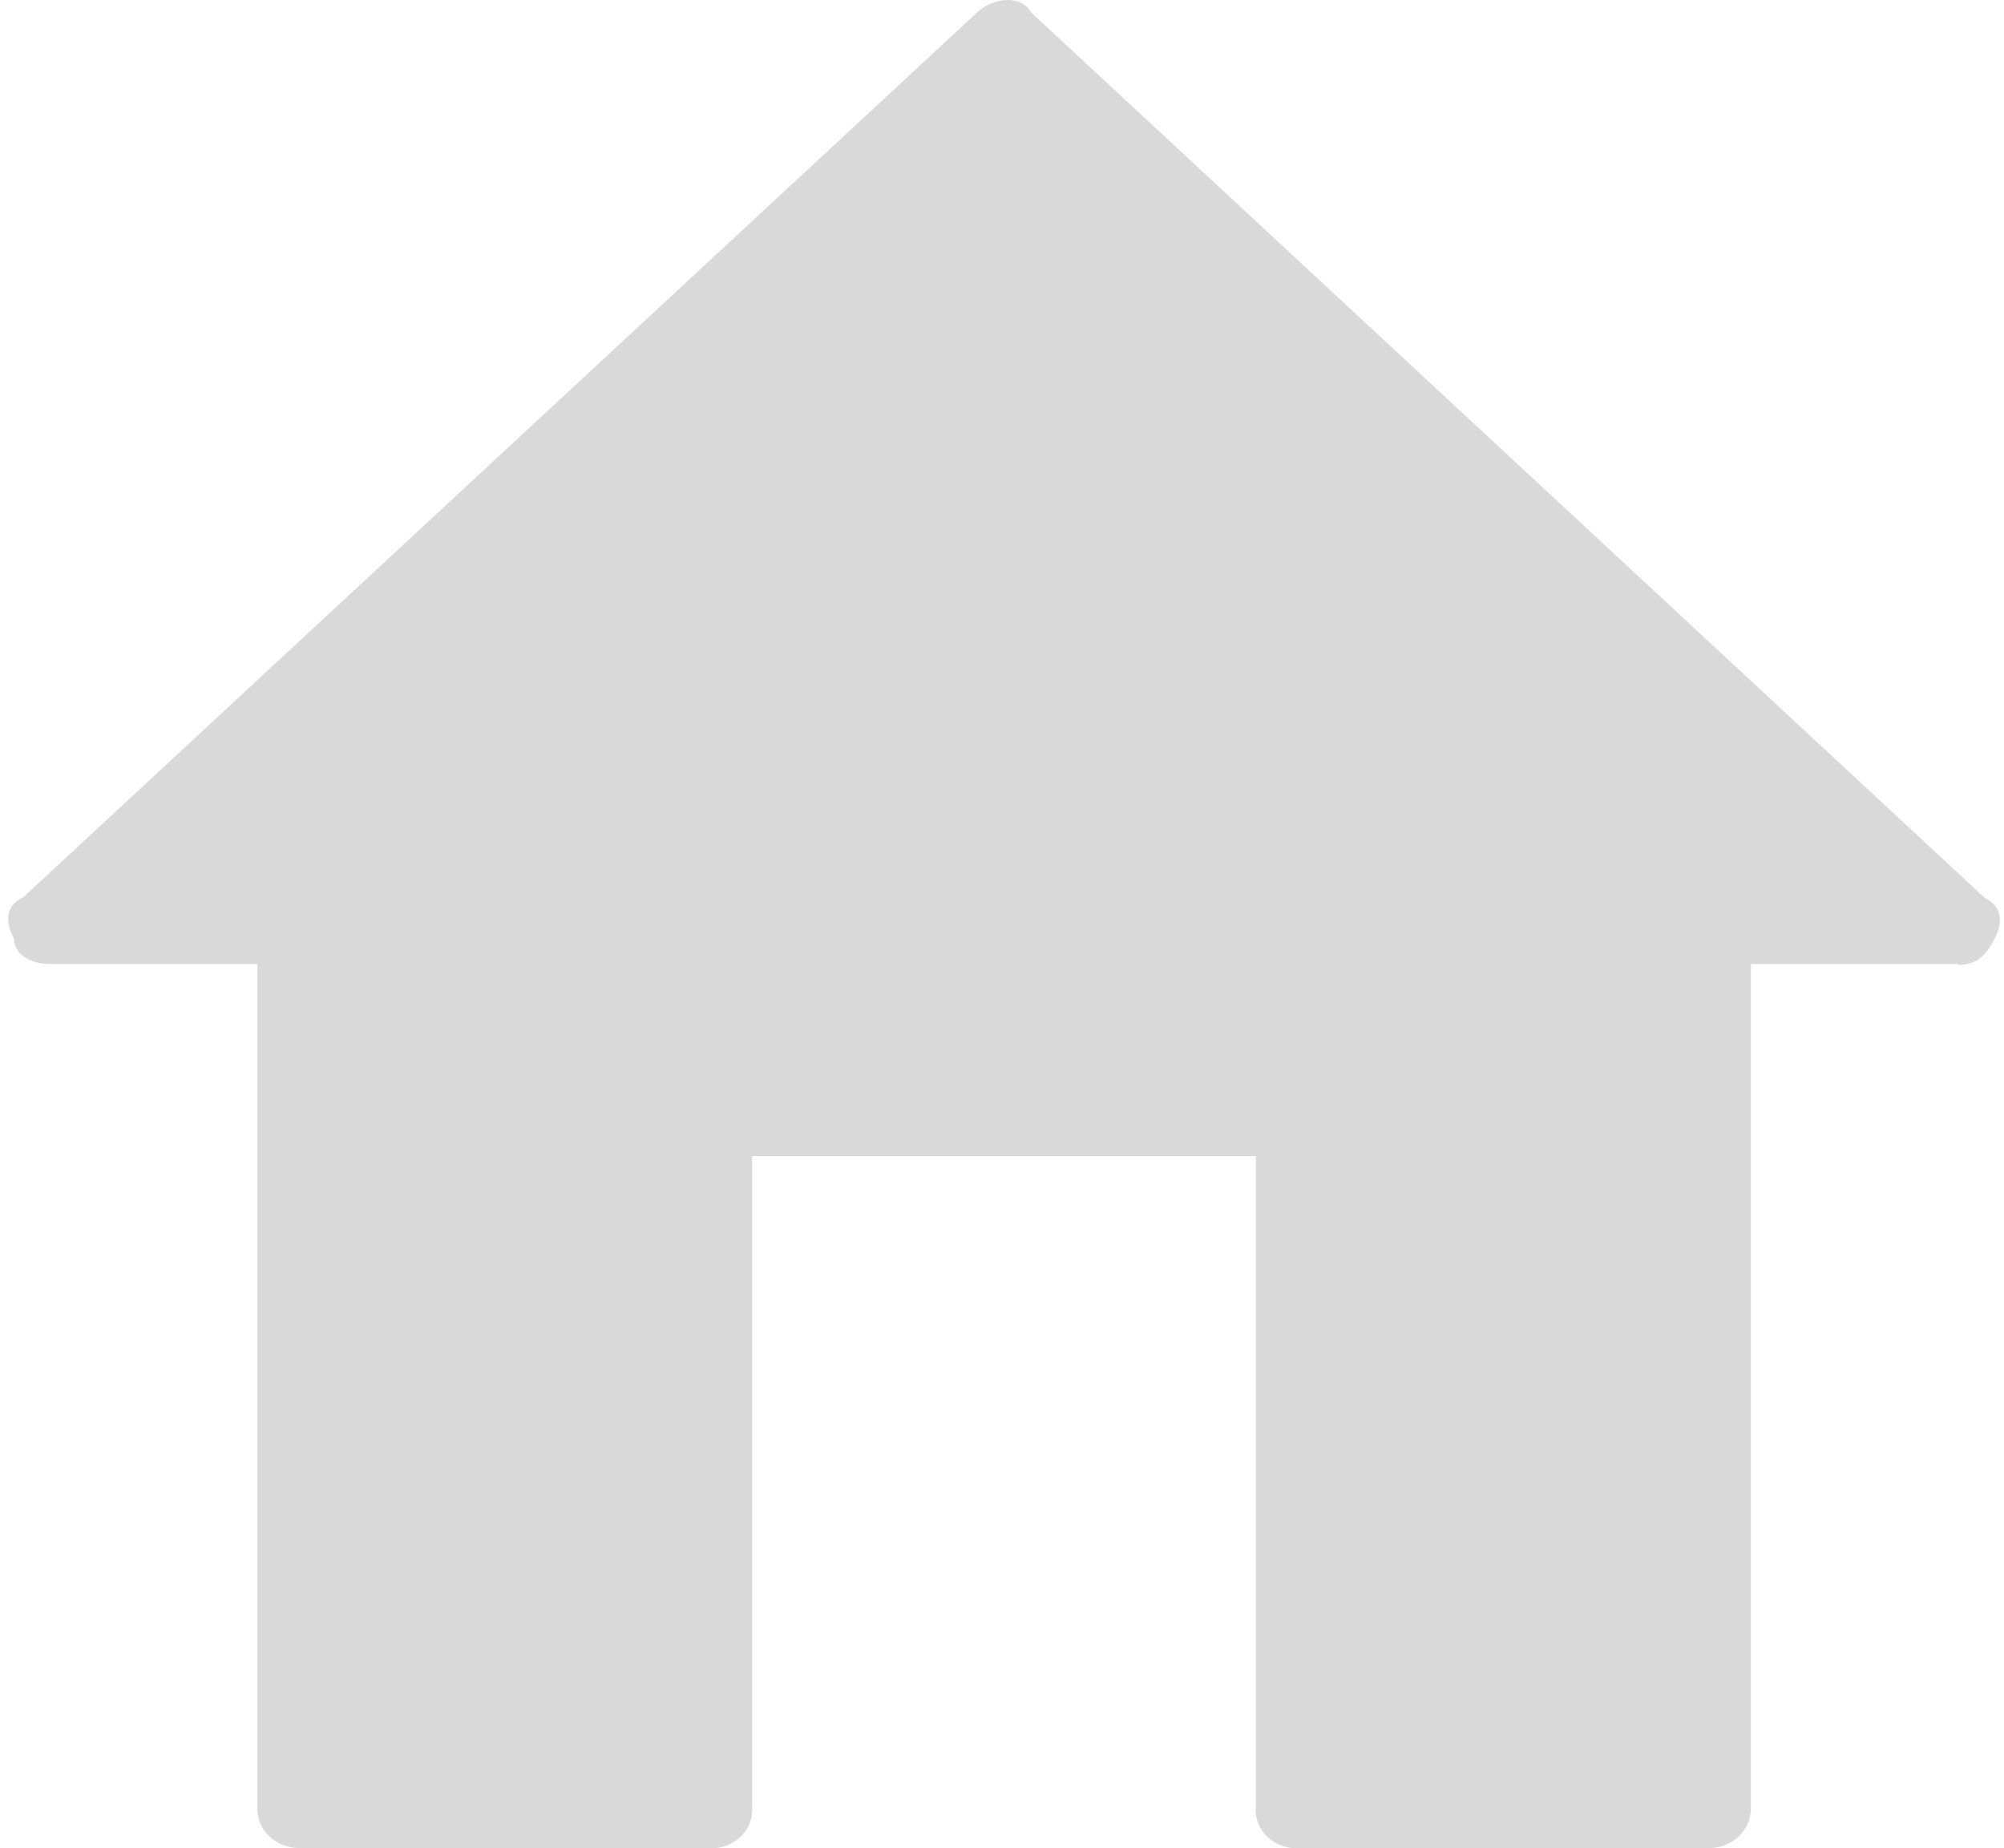 <svg width="77" height="71" viewBox="0 0 77 71" fill="none" xmlns="http://www.w3.org/2000/svg">
<path fill-rule="evenodd" clip-rule="evenodd" d="M75.23 37.036H67.273V69.426C67.292 69.853 67.115 70.268 66.786 70.568C66.457 70.867 66.006 71.023 65.546 70.997H49.642C48.787 70.902 48.171 70.19 48.254 69.395V44.416H28.897V69.426C28.962 70.206 28.356 70.897 27.52 70.997H11.616C11.15 71.024 10.693 70.864 10.363 70.558C10.033 70.251 9.86 69.828 9.889 69.395V37.036H1.932C1.243 37.036 0.544 36.711 0.544 36.073C0.194 35.434 0.194 34.785 0.893 34.471L37.543 0.479C38.231 -0.16 39.27 -0.16 39.619 0.479L76.268 34.501C76.957 34.826 76.957 35.464 76.618 36.103C76.279 36.742 75.93 37.066 75.23 37.066V37.036Z" fill="#D9D9D9"/>
</svg>
